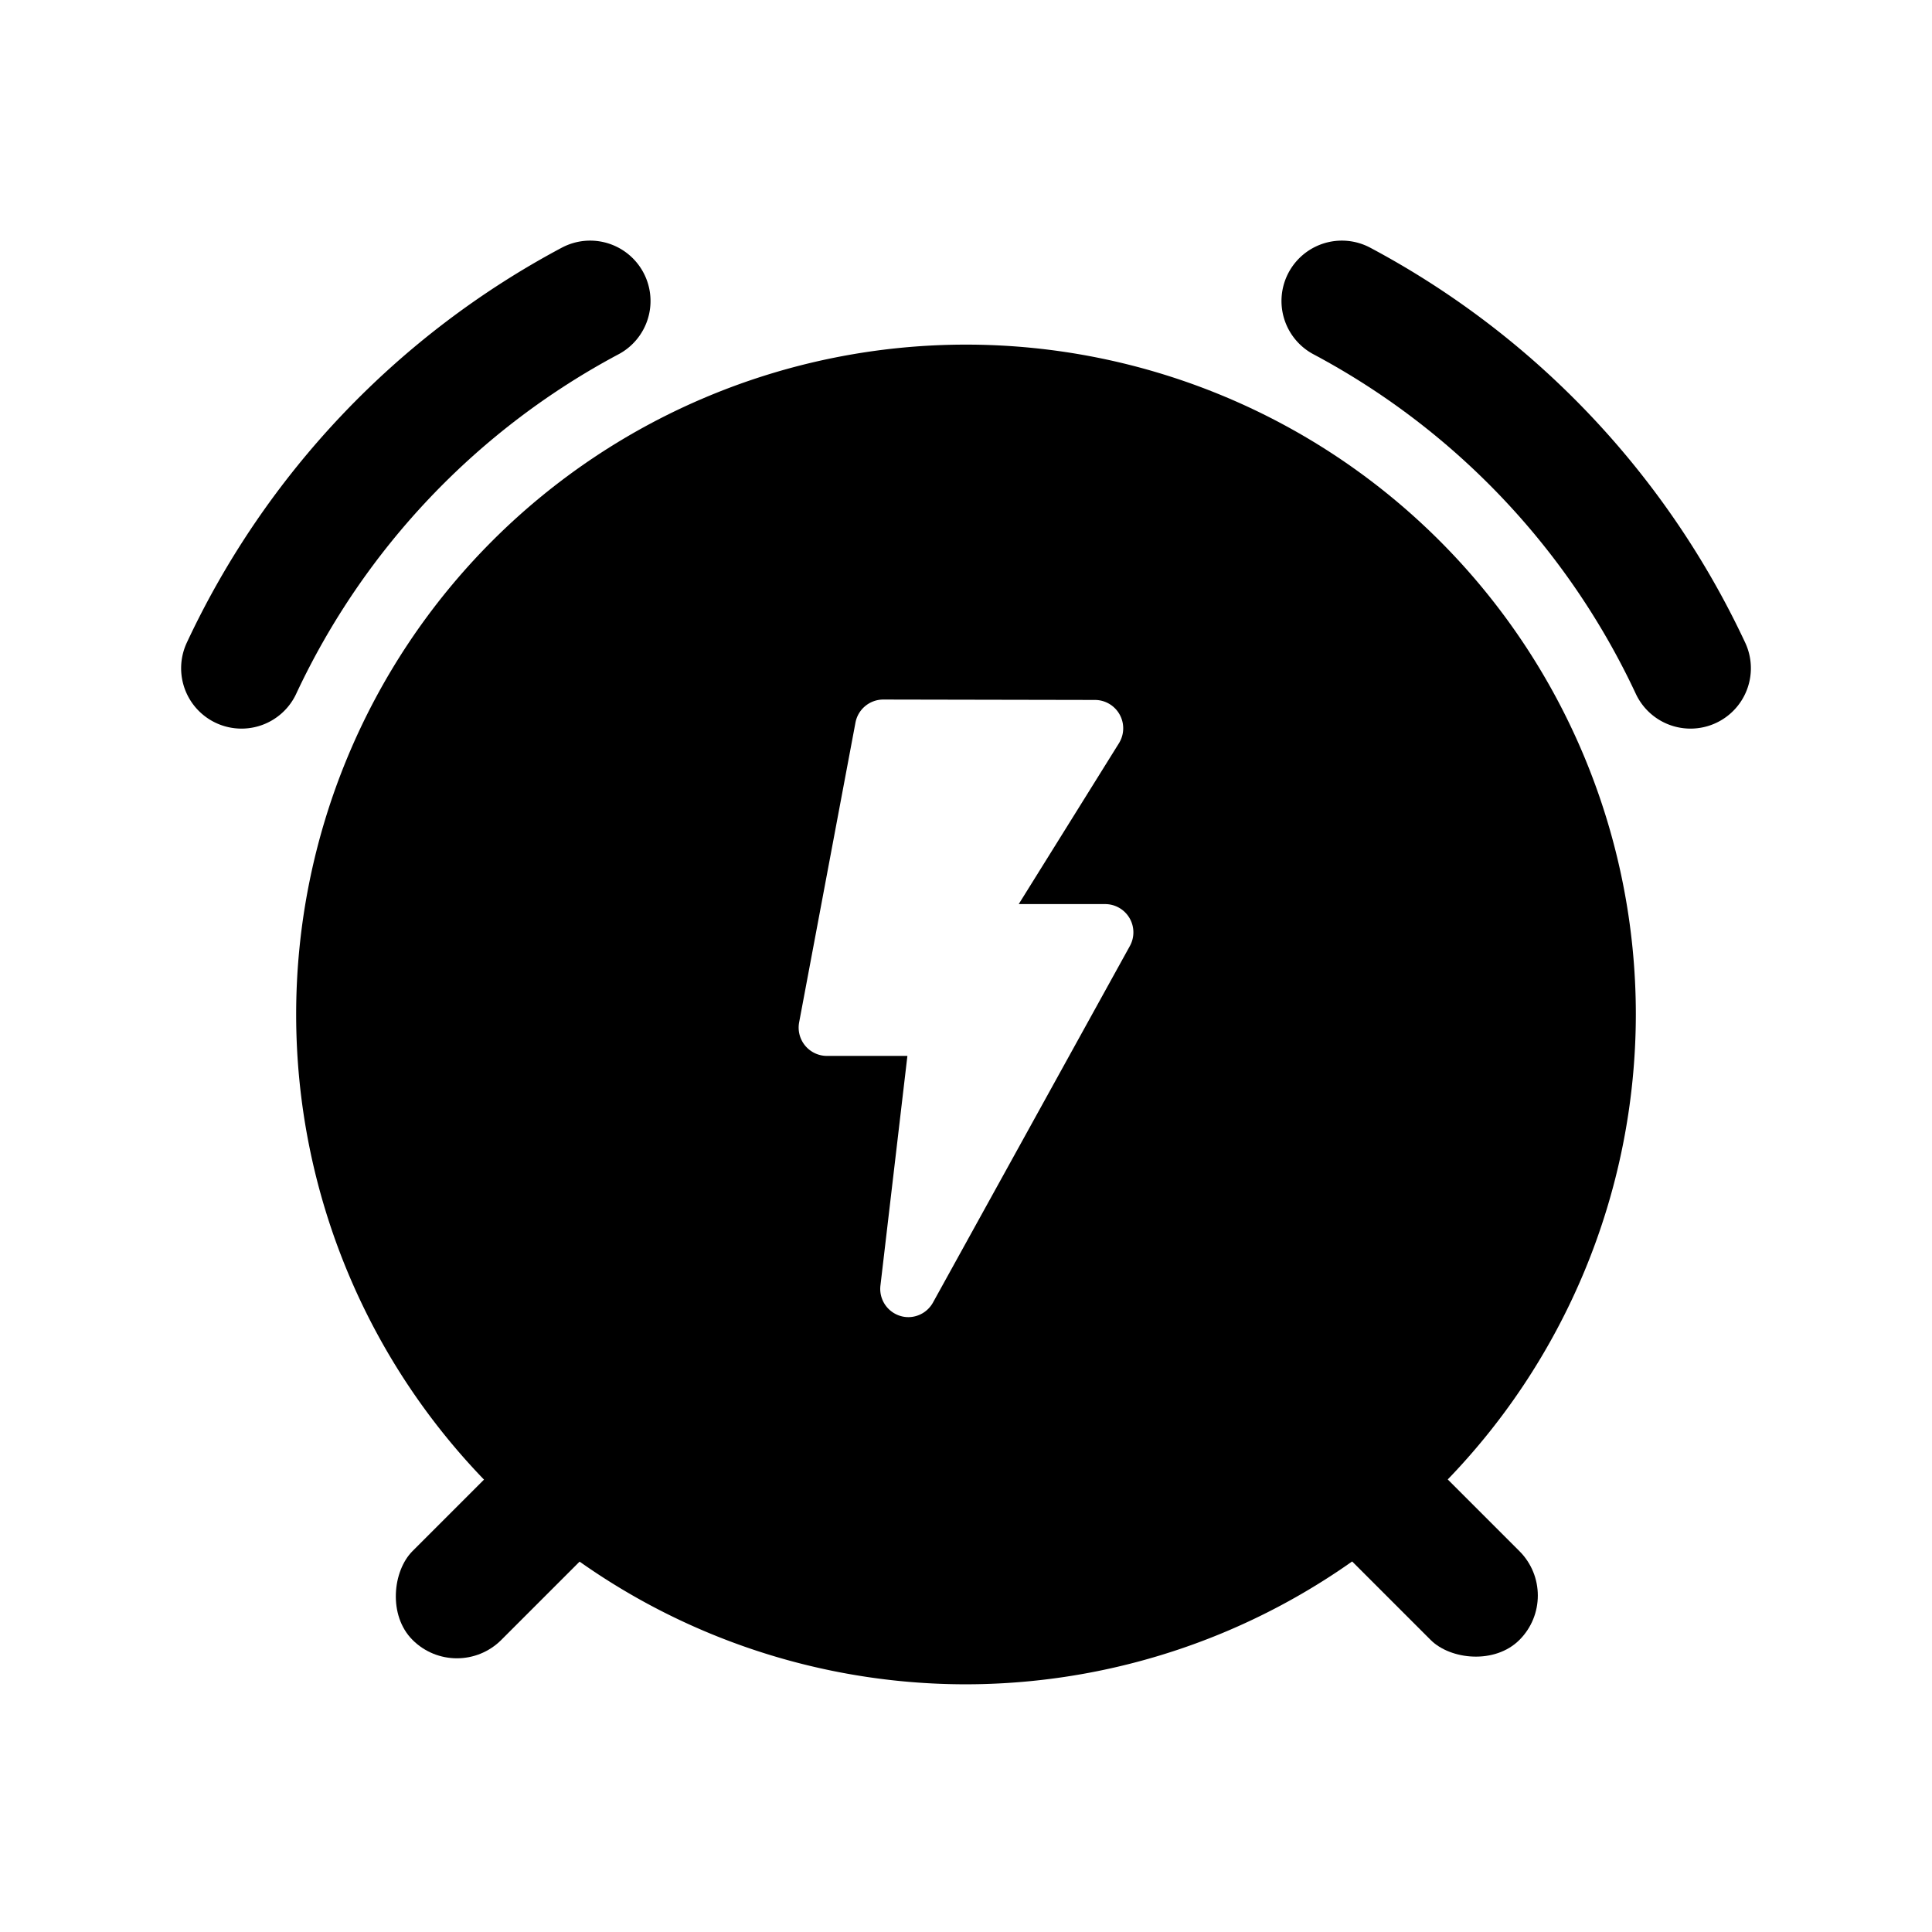 <svg xmlns="http://www.w3.org/2000/svg" width="24" height="24" viewBox="0 0 24 24">
  <defs>
    <style>
      .cls-1 {
        fill: rgba(255,255,255,0);
      }

      .cls-2 {
        fill: none;
        stroke: #000;
        stroke-linecap: round;
        stroke-width: 1.5px;
      }
    </style>
  </defs>
  <g id="秒杀" transform="translate(-372 -20)">
    <rect id="矩形_2" data-name="矩形 2" class="cls-1" width="24" height="24" transform="translate(372 20)"/>
    <rect id="矩形_1" data-name="矩形 1" class="cls-1" width="20" height="20" transform="translate(374 22)"/>
    <g id="组_3" data-name="组 3" transform="translate(-0.347 0.261)">
      <path id="减去_10" data-name="减去 10" d="M8.321,16.641a8.321,8.321,0,1,1,8.321-8.321A8.33,8.33,0,0,1,8.321,16.641ZM7.293,4.408a.352.352,0,0,0-.345.286l-.7,3.725a.352.352,0,0,0,.345.416h1l-.335,2.853a.351.351,0,0,0,.241.375.338.338,0,0,0,.107.017A.351.351,0,0,0,7.91,11.9l2.447-4.431a.351.351,0,0,0-.307-.52H8.976l1.246-2a.352.352,0,0,0-.3-.536Z" transform="translate(376.026 24.021)"/>
      <path id="路径_10" data-name="路径 10" class="cls-2" d="M447.113,82.182a9.937,9.937,0,0,1,4.331-4.562" transform="translate(-71.766 -54.142)"/>
      <path id="路径_11" data-name="路径 11" class="cls-2" d="M451.444,82.182a9.937,9.937,0,0,0-4.331-4.562" transform="translate(-58.097 -54.142)"/>
      <rect id="矩形_55" data-name="矩形 55" width="1.56" height="6.24" rx="0.78" transform="translate(378.023 40.662) rotate(-135)"/>
      <rect id="矩形_64" data-name="矩形 64" width="1.56" height="6.24" rx="0.78" transform="translate(386.258 36.25) rotate(-45)"/>
    </g>
  </g>
</svg>
